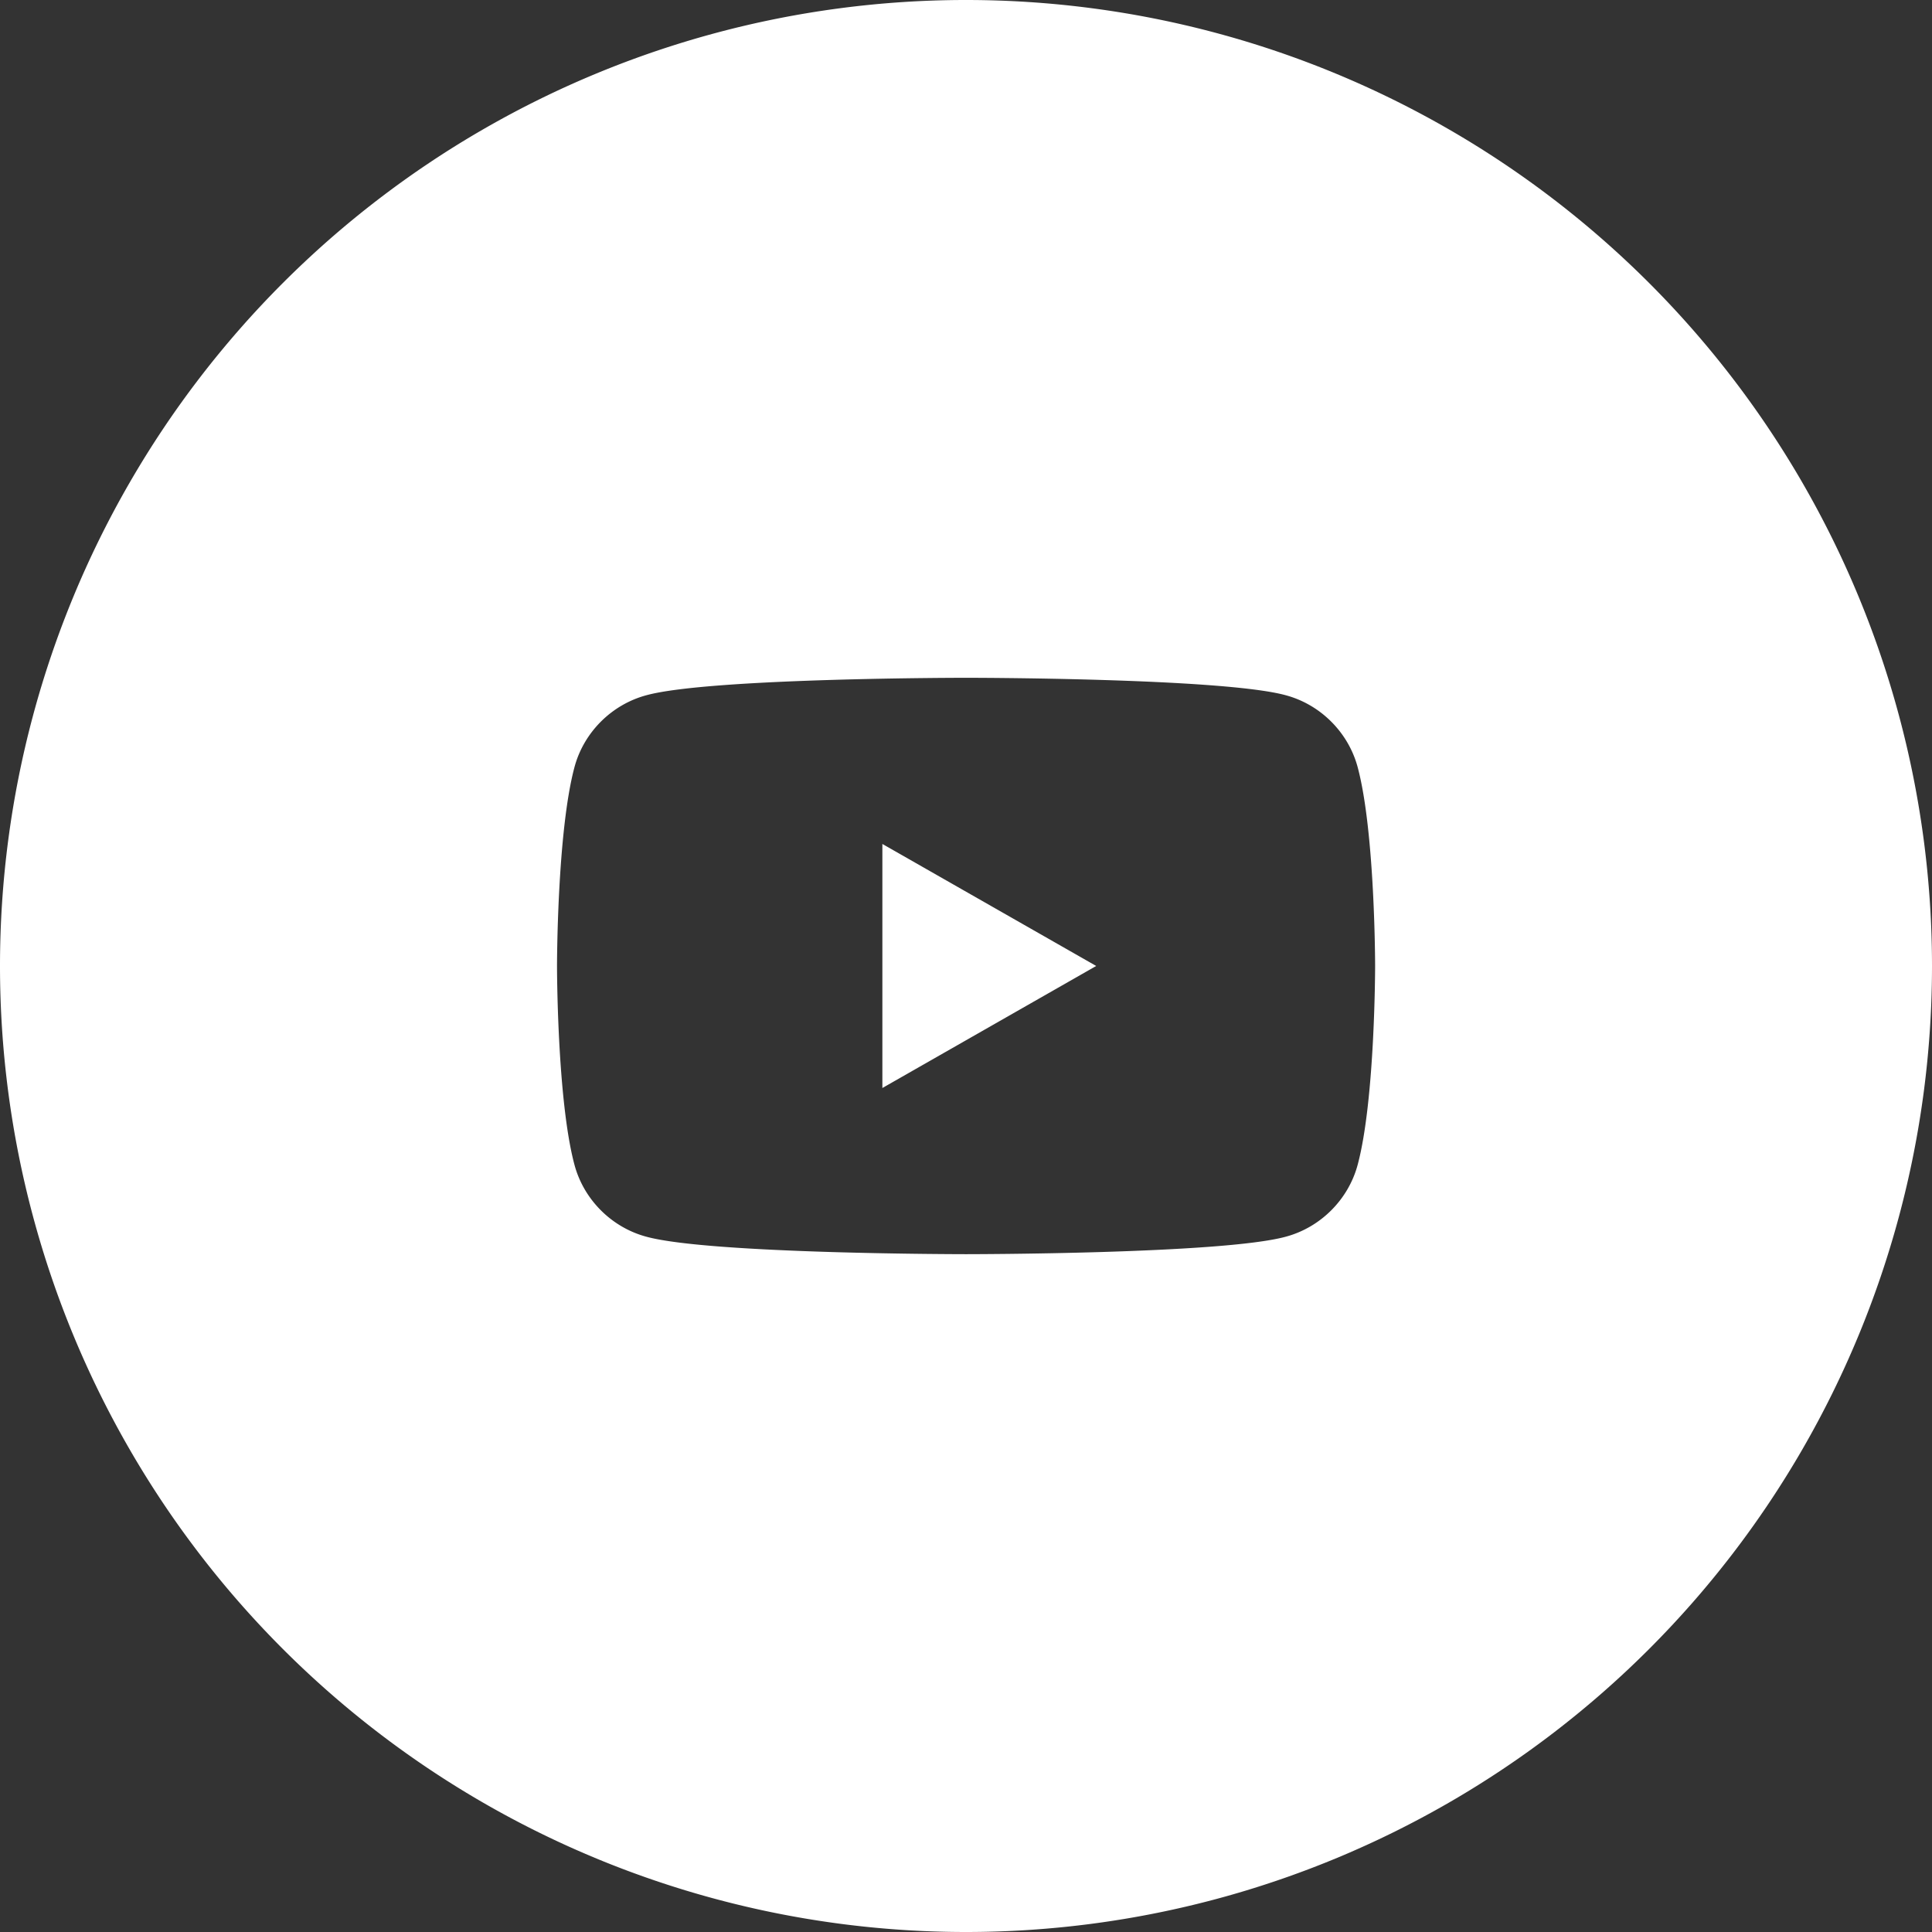 <?xml version="1.0" encoding="UTF-8" standalone="no"?>
<svg
   xmlns:dc="http://purl.org/dc/elements/1.1/"
   xmlns:cc="http://creativecommons.org/ns#"
   xmlns:rdf="http://www.w3.org/1999/02/22-rdf-syntax-ns#"
   xmlns:svg="http://www.w3.org/2000/svg"
   xmlns="http://www.w3.org/2000/svg"
   xmlns:sodipodi="http://sodipodi.sourceforge.net/DTD/sodipodi-0.dtd"
   xmlns:inkscape="http://www.inkscape.org/namespaces/inkscape"
   width="1080"
   height="1080"
   viewBox="0 0 285.75 285.75"
   version="1.1"
   id="svg3993"
   inkscape:version="1.0.1 (3bc2e813f5, 2020-09-07)"
   sodipodi:docname="Resume.svg">
  <rect x="0" y="0" width="285.75" height="285.75" fill="#333333" stroke="none"/>
  <defs
     id="defs3987" />
  <sodipodi:namedview
     id="base"
     pagecolor="#bababa"
     bordercolor="#666666"
     borderopacity="1.0"
     inkscape:pageopacity="0"
     inkscape:pageshadow="2"
     inkscape:zoom="0.021875"
     inkscape:cx="974.90509"
     inkscape:cy="-642.80979"
     inkscape:document-units="mm"
     inkscape:current-layer="layer1"
     inkscape:document-rotation="0"
     showgrid="false"
     units="px"
     inkscape:pagecheckerboard="false"
     showborder="true"
     inkscape:showpageshadow="false"
     borderlayer="true"
     inkscape:window-width="960"
     inkscape:window-height="1017"
     inkscape:window-x="952"
     inkscape:window-y="-8"
     inkscape:window-maximized="0" />
  <g
     inkscape:label="Layer 1"
     inkscape:groupmode="layer"
     id="layer1">
    <g
       id="g4982"
       transform="matrix(0.075,0,0,0.075,-259.954,62.676)"
       style="fill:#000000" />
    <path
       id="circle3953"
       style="fill:#ffffff;fill-opacity:1;stroke-width:3.359"
       d="M 142.842,4.127165e-5 A 142.875,142.875 0 0 0 5.35e-5,142.875 142.875,142.875 0 0 0 142.875,285.75 142.875,142.875 0 0 0 285.75,142.875 142.875,142.875 0 0 0 142.875,4.127165e-5 a 142.875,142.875 0 0 0 -0.042,0 z M 142.884,100.247 c 0,0 37.814,7.9e-4 47.266,2.578 5.157,1.376 9.281,5.5 10.657,10.656 2.576,9.625 2.578,29.389 2.578,29.389 0,0 0,19.768 -2.578,29.394 -1.376,5.156 -5.5,9.28 -10.657,10.656 -9.452,2.578 -47.266,2.579 -47.266,2.579 0,0 -37.812,-7.9e-4 -47.266,-2.579 -5.157,-1.375 -9.281,-5.499 -10.655,-10.656 -2.578,-9.625 -2.578,-29.394 -2.578,-29.394 0,0 0,-19.765 2.578,-29.389 1.373,-5.156 5.498,-9.28 10.655,-10.656 9.454,-2.578 47.266,-2.578 47.266,-2.578 z m -12.378,24.578 v 36.095 l 31.627,-18.05 z" />
  </g>
</svg>
